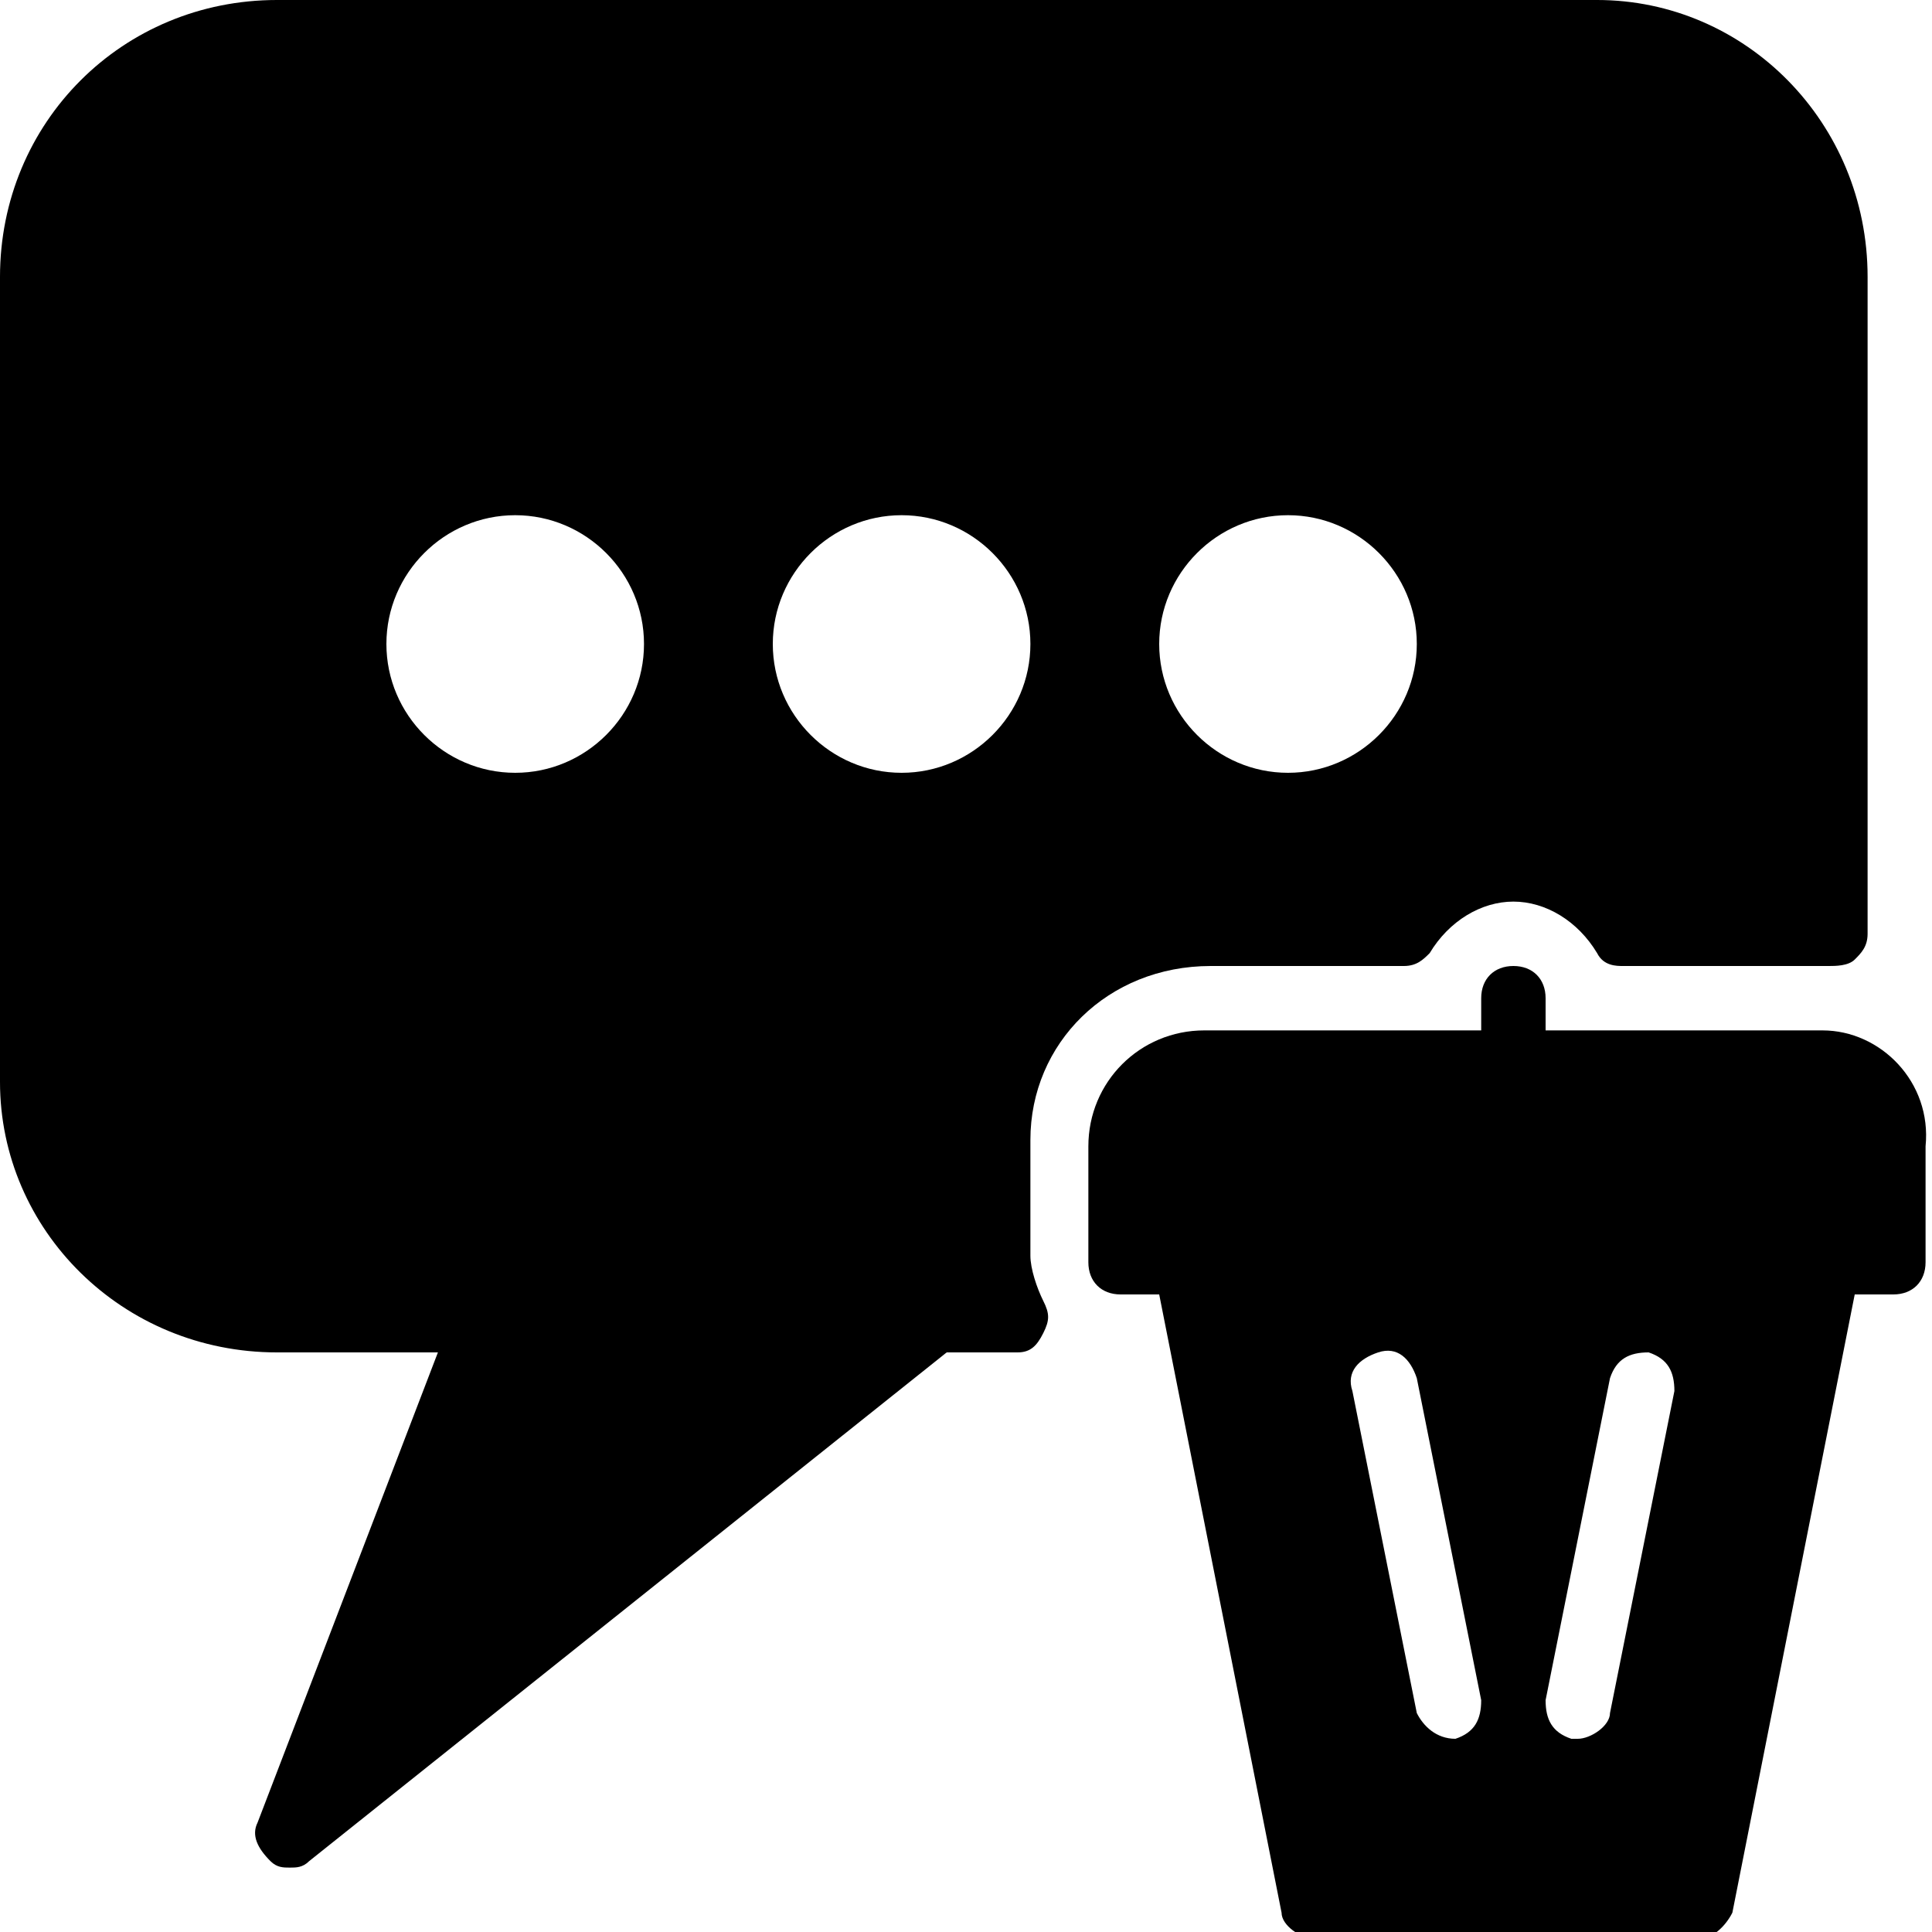 <?xml version="1.0" encoding="utf-8"?>
<!-- Generator: Adobe Illustrator 19.0.0, SVG Export Plug-In . SVG Version: 6.00 Build 0)  -->
<svg version="1.1" id="Layer_1" xmlns="http://www.w3.org/2000/svg" xmlns:xlink="http://www.w3.org/1999/xlink" x="0px" y="0px"
	 viewBox="0 0 30 30" style="enable-background:new 0 0 30 30;" xml:space="preserve">
<g>
	<path d="M28.3,16H24v-0.5c0-0.3-0.2-0.5-0.5-0.5S23,15.2,23,15.5V16h-4.3c-1,0-1.8,0.8-1.8,1.8v1.8c0,0.3,0.2,0.5,0.5,0.5h0.6
		l1.9,9.6c0,0.2,0.3,0.4,0.5,0.4h6c0.2,0,0.4-0.2,0.5-0.4l1.9-9.6h0.6c0.3,0,0.5-0.2,0.5-0.5v-1.8C30,16.8,29.2,16,28.3,16z
		 M22.6,27C22.6,27,22.5,27,22.6,27c-0.3,0-0.5-0.2-0.6-0.4l-1-5c-0.1-0.3,0.1-0.5,0.4-0.6c0.3-0.1,0.5,0.1,0.6,0.4l1,5
		C23,26.7,22.9,26.9,22.6,27z M25,26.6c0,0.2-0.3,0.4-0.5,0.4c0,0-0.1,0-0.1,0c-0.3-0.1-0.4-0.3-0.4-0.6l1-5
		c0.1-0.3,0.3-0.4,0.6-0.4c0.3,0.1,0.4,0.3,0.4,0.6L25,26.6z"/>
	<path d="M18.8,15h3c0.2,0,0.3-0.1,0.4-0.2c0.3-0.5,0.8-0.8,1.3-0.8s1,0.3,1.3,0.8c0.1,0.2,0.3,0.2,0.4,0.2l3.1,0c0,0,0.1,0,0.1,0
		c0.1,0,0.3,0,0.4-0.1c0.1-0.1,0.2-0.2,0.2-0.4V4.3C29,1.9,27.1,0,24.8,0H4.3C1.9,0,0,1.9,0,4.3v12.5C0,19.1,1.9,21,4.3,21h2.5
		L4,28.3c-0.1,0.2,0,0.4,0.2,0.6C4.3,29,4.4,29,4.5,29c0.1,0,0.2,0,0.3-0.1l9.9-7.9h1.1c0.2,0,0.3-0.1,0.4-0.3s0.1-0.3,0-0.5
		C16.1,20,16,19.7,16,19.5v-1.8C16,16.2,17.2,15,18.8,15z M18,10c0-1.1,0.9-2,2-2s2,0.9,2,2s-0.9,2-2,2S18,11.1,18,10z M16,10
		c0,1.1-0.9,2-2,2s-2-0.9-2-2s0.9-2,2-2S16,8.9,16,10z M6,10c0-1.1,0.9-2,2-2s2,0.9,2,2s-0.9,2-2,2S6,11.1,6,10z"/>
</g>
</svg>
